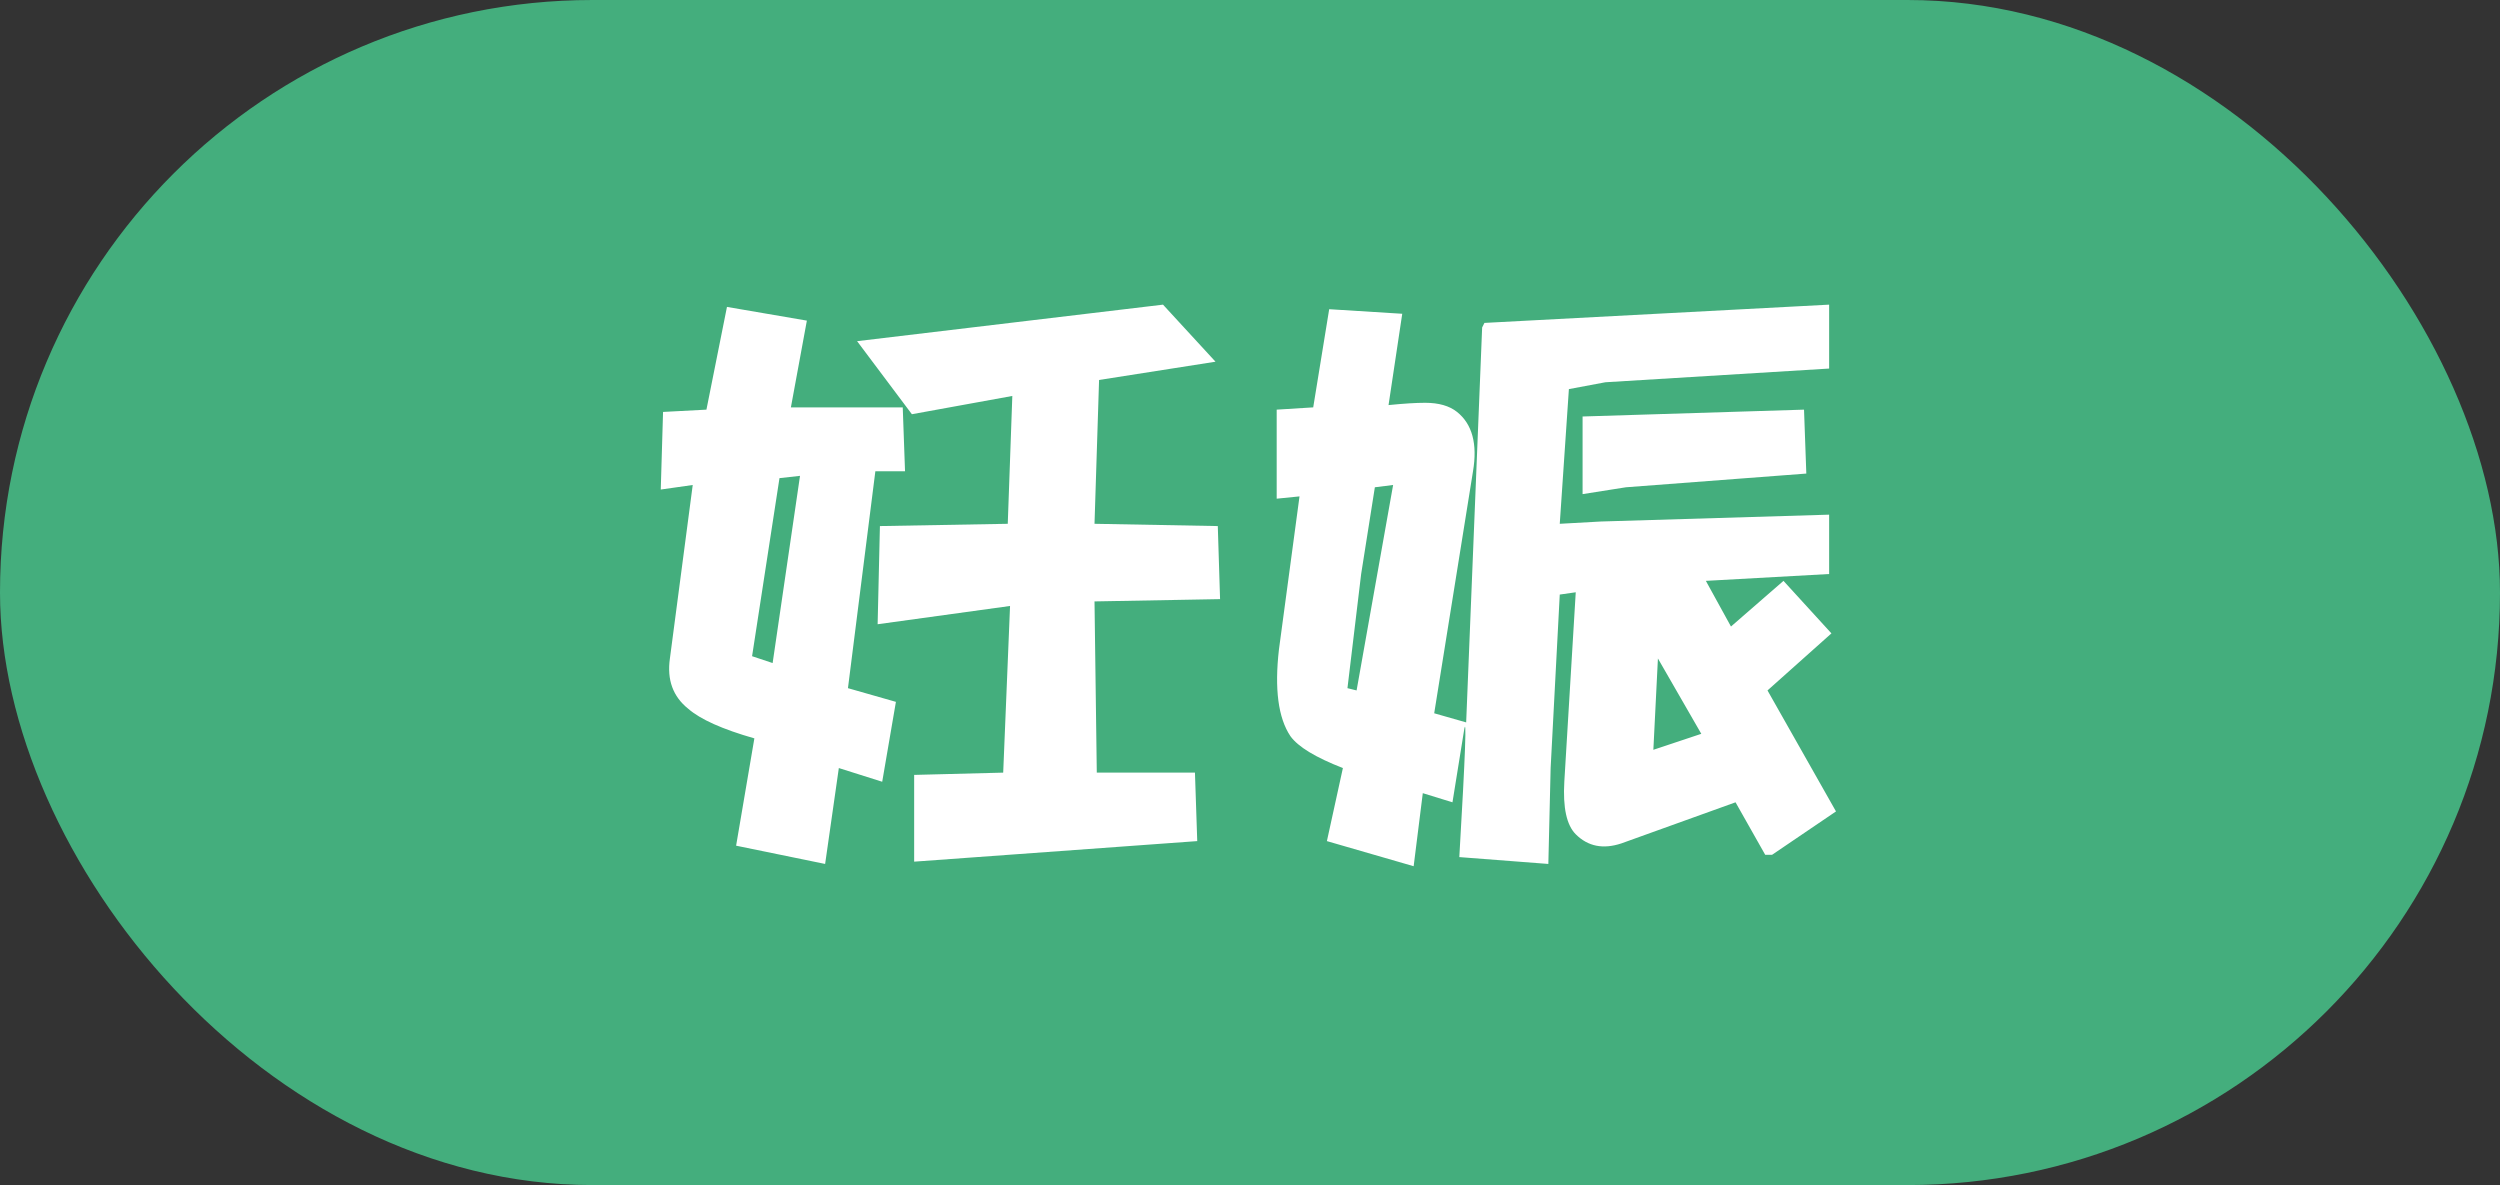 <svg width="154" height="73" viewBox="0 0 154 73" fill="none" xmlns="http://www.w3.org/2000/svg">
<rect x="0" y="0" width="154" height="73" fill="#333333" stroke="none"/>
<rect width="154" height="73" rx="36.5" fill="#44AE7D"/>
<path d="M40.844 25.375L43.516 25.234L44.781 18.906L49.703 19.75L48.719 25.094H55.609L55.75 29.031H53.922L52.234 42.391L55.188 43.234L54.344 48.156L51.672 47.312L50.828 53.219L45.344 52.094L46.469 45.484C44.5 44.922 43.141 44.312 42.391 43.656C41.453 42.906 41.078 41.875 41.266 40.562L42.672 29.875L40.703 30.156L40.844 25.375ZM47.594 40.844L49.281 29.312L48.016 29.453L46.328 40.422L47.594 40.844ZM71.641 18.766L74.875 22.281L67.703 23.406L67.422 32.266L75.016 32.406L75.156 36.906L67.422 37.047L67.562 47.594H73.609L73.75 51.812L56.312 53.078V47.734L61.797 47.594L62.219 37.328L54.062 38.453L54.203 32.406L62.078 32.266L62.359 24.391L56.172 25.516L52.797 21.016L71.641 18.766ZM78.644 30.719V25.234L80.894 25.094L81.878 19.047L86.378 19.328L85.534 24.953C86.472 24.859 87.222 24.812 87.784 24.812C88.628 24.812 89.284 25 89.753 25.375C90.691 26.125 91.019 27.344 90.737 29.031L88.347 43.938L90.316 44.5L91.3 20.172L91.441 19.891L112.675 18.766V22.703L98.894 23.547L96.644 23.969L96.081 32.266L98.612 32.125L112.675 31.703V35.359L105.081 35.781L106.628 38.594L109.862 35.781L112.816 39.016L108.878 42.531L113.097 49.984L109.159 52.656H108.737L106.909 49.422L99.878 51.953C98.753 52.328 97.816 52.141 97.066 51.391C96.503 50.828 96.269 49.75 96.362 48.156L97.066 36.484L96.081 36.625L95.519 47.312L95.378 53.219L89.894 52.797C90.269 46.422 90.362 43.844 90.175 45.062L89.472 49.422L87.644 48.859L87.081 53.359L81.737 51.812L82.722 47.312C81.034 46.656 79.956 46 79.487 45.344C78.737 44.219 78.503 42.438 78.784 40L80.05 30.578L78.644 30.719ZM83.566 42.531L85.816 29.875L84.691 30.016L83.847 35.359L83.003 42.391L83.566 42.531ZM111.128 25.234L111.269 29.172L100.159 30.016L97.487 30.438V25.656L111.128 25.234ZM104.8 45.203L102.128 40.562L101.847 46.188L104.8 45.203Z" fill="white"/>
</svg>
